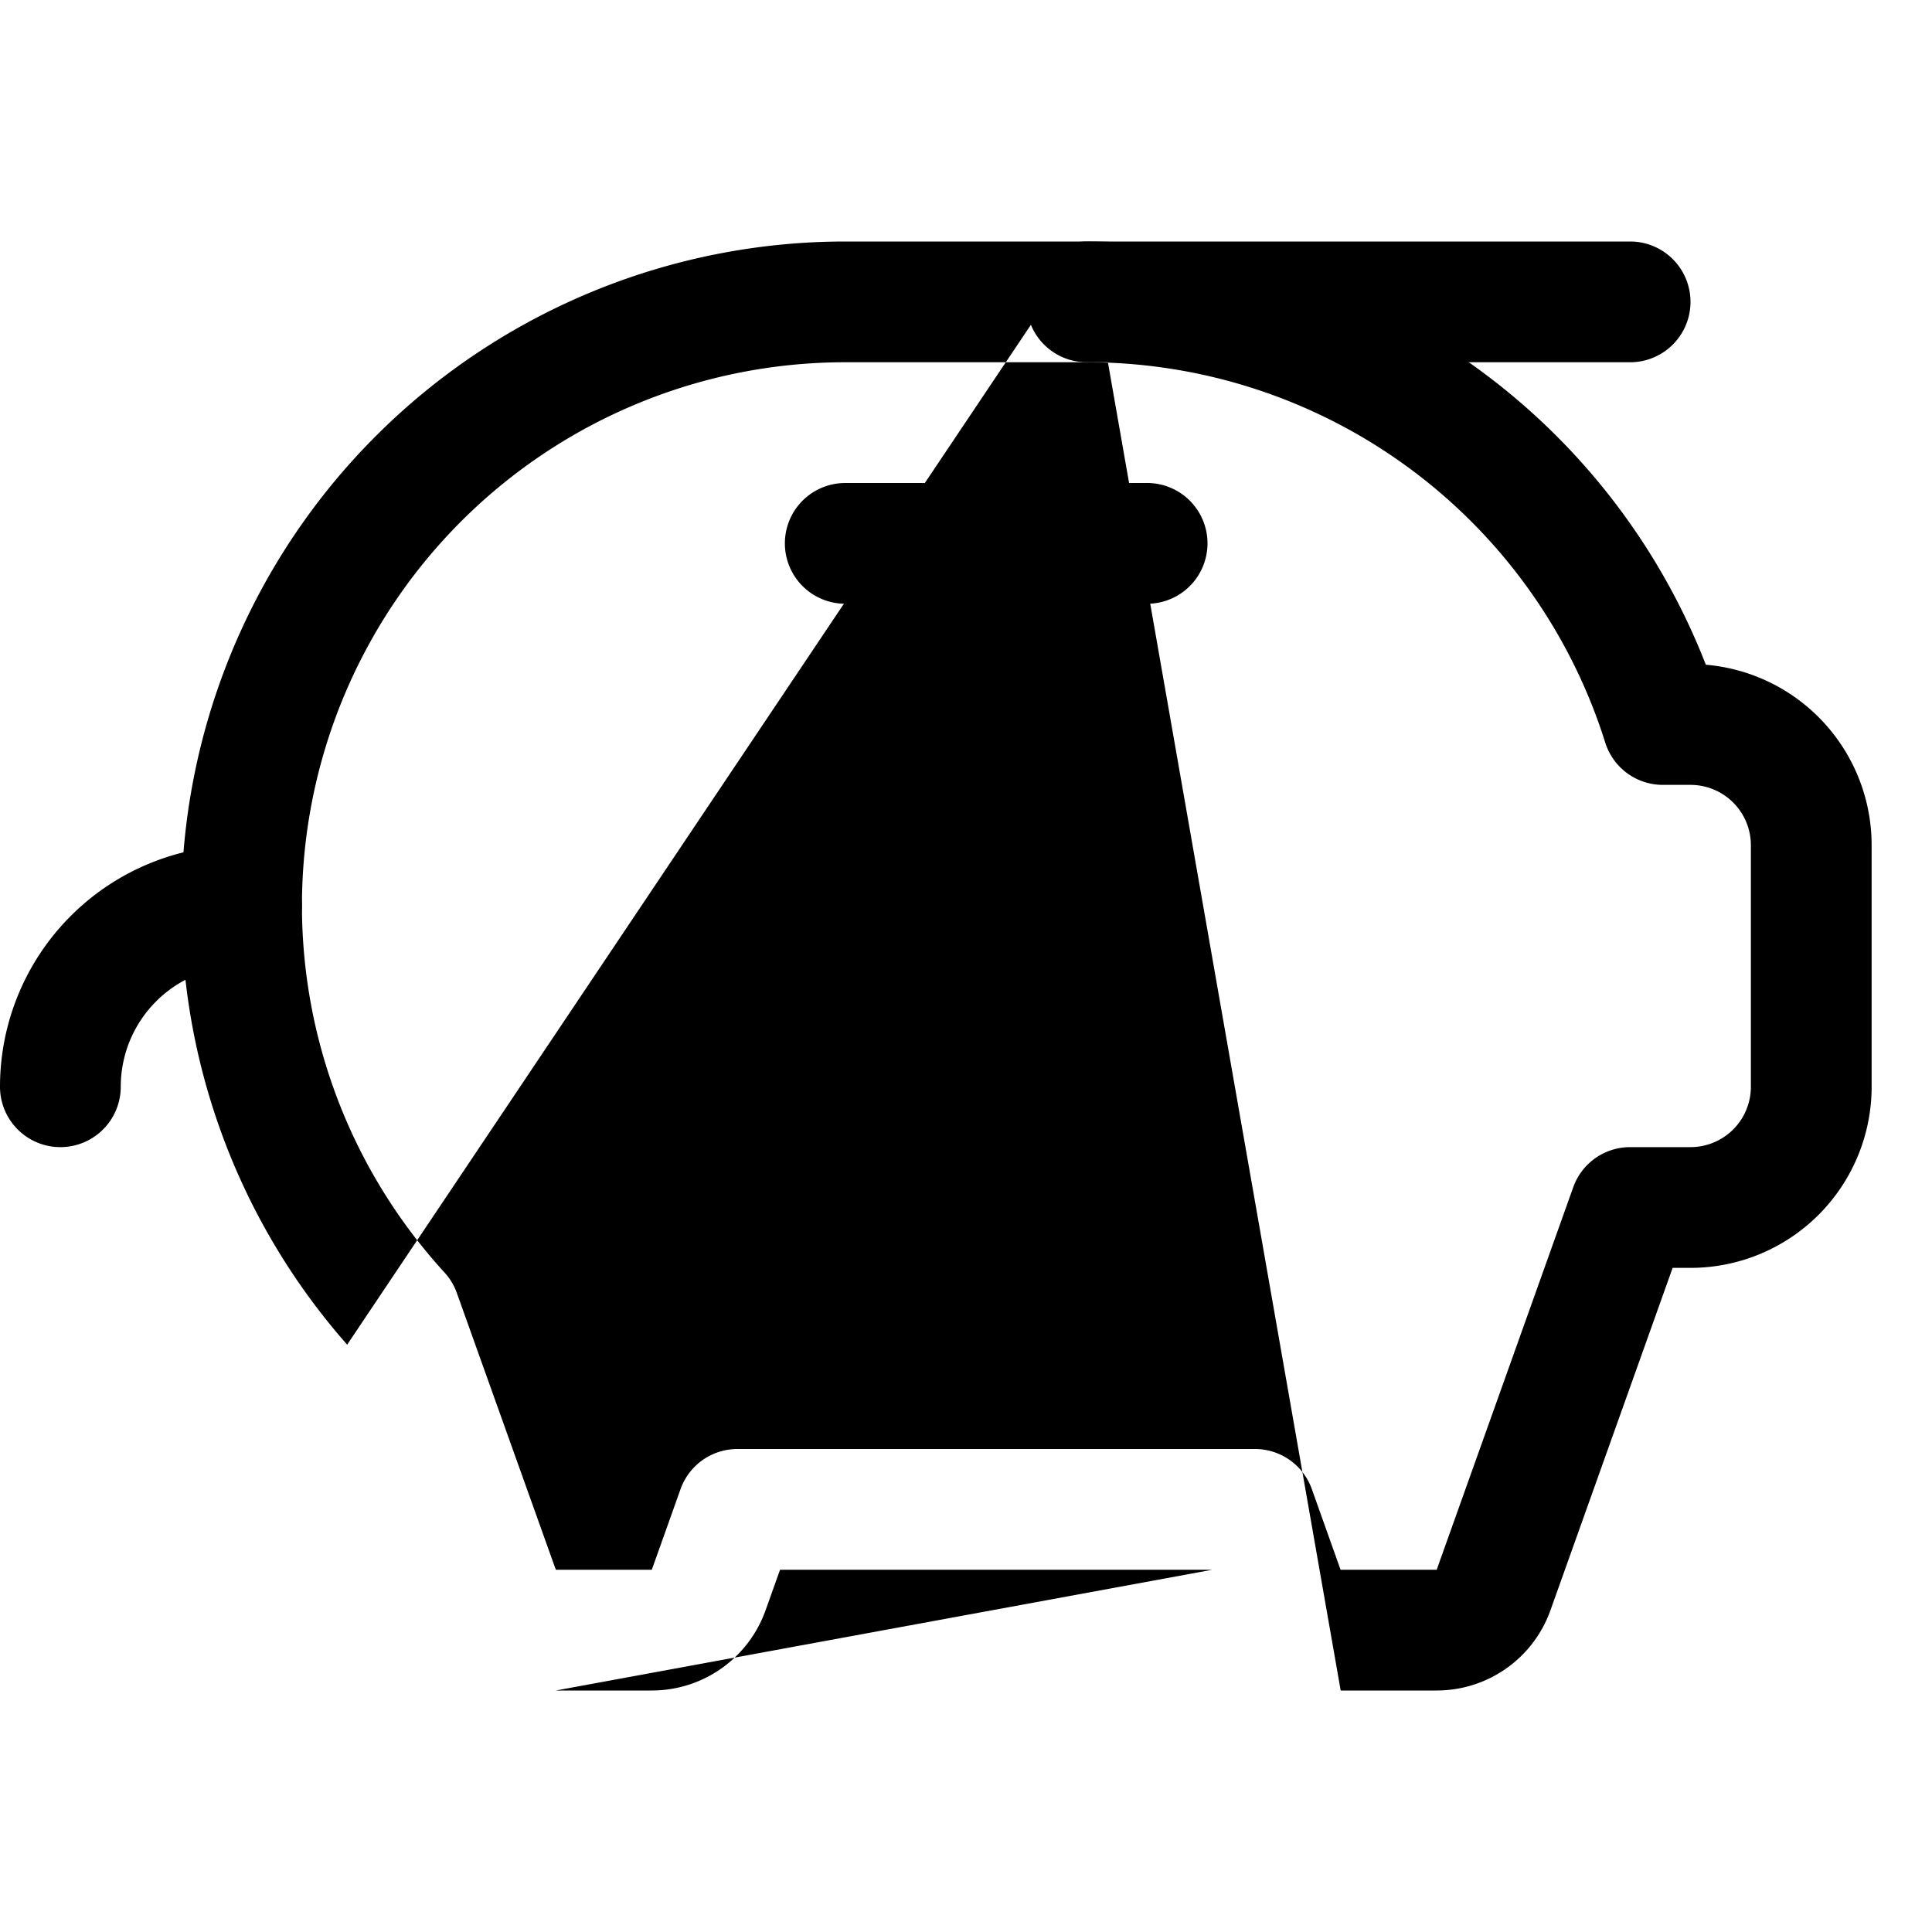 <svg xmlns="http://www.w3.org/2000/svg" width="16" height="16" fill="currentColor" viewBox="0 0 16 16">
  <path fill="currentColor" fill-rule="evenodd" d="M6.5 4.5A.5.5 0 0 1 7 4h2.5a.5.5 0 0 1 0 1H7a.5.5 0 0 1-.5-.5Zm2-2A.5.5 0 0 1 9 2h4.5a.5.5 0 0 1 0 1H9a.5.5 0 0 1-.5-.5ZM2 8a1 1 0 0 0-1 1 .5.5 0 0 1-1 0 2 2 0 0 1 2-2 .5.5 0 0 1 0 1Z" clip-rule="evenodd"/>
  <path fill="currentColor" fill-rule="evenodd" d="M11.471 3.738A4.5 4.5 0 0 0 9.001 3H7a4.5 4.5 0 0 0-3.32 7.537.5.5 0 0 1 .103.17L4.603 13h.795l.238-.668a.5.5 0 0 1 .47-.332h4.287a.5.5 0 0 1 .471.332l.238.668h.796l1.131-3.168A.5.5 0 0 1 13.5 9.5h.5a.5.5 0 0 0 .5-.5V7a.5.5 0 0 0-.5-.5h-.229a.5.5 0 0 1-.477-.35 4.498 4.498 0 0 0-1.823-2.412ZM9 2a5.5 5.5 0 0 1 5.127 3.505A1.5 1.5 0 0 1 15.5 7v2a1.5 1.5 0 0 1-1.5 1.5h-.148l-1.012 2.836a1 1 0 0 1-.943.664h-.794m-1.063-1H6.46l-.12.336a1 1 0 0 1-.943.664h-.794m-1.728-2.864A5.5 5.5 0 0 1 7 2h2" clip-rule="evenodd"/>
</svg>
